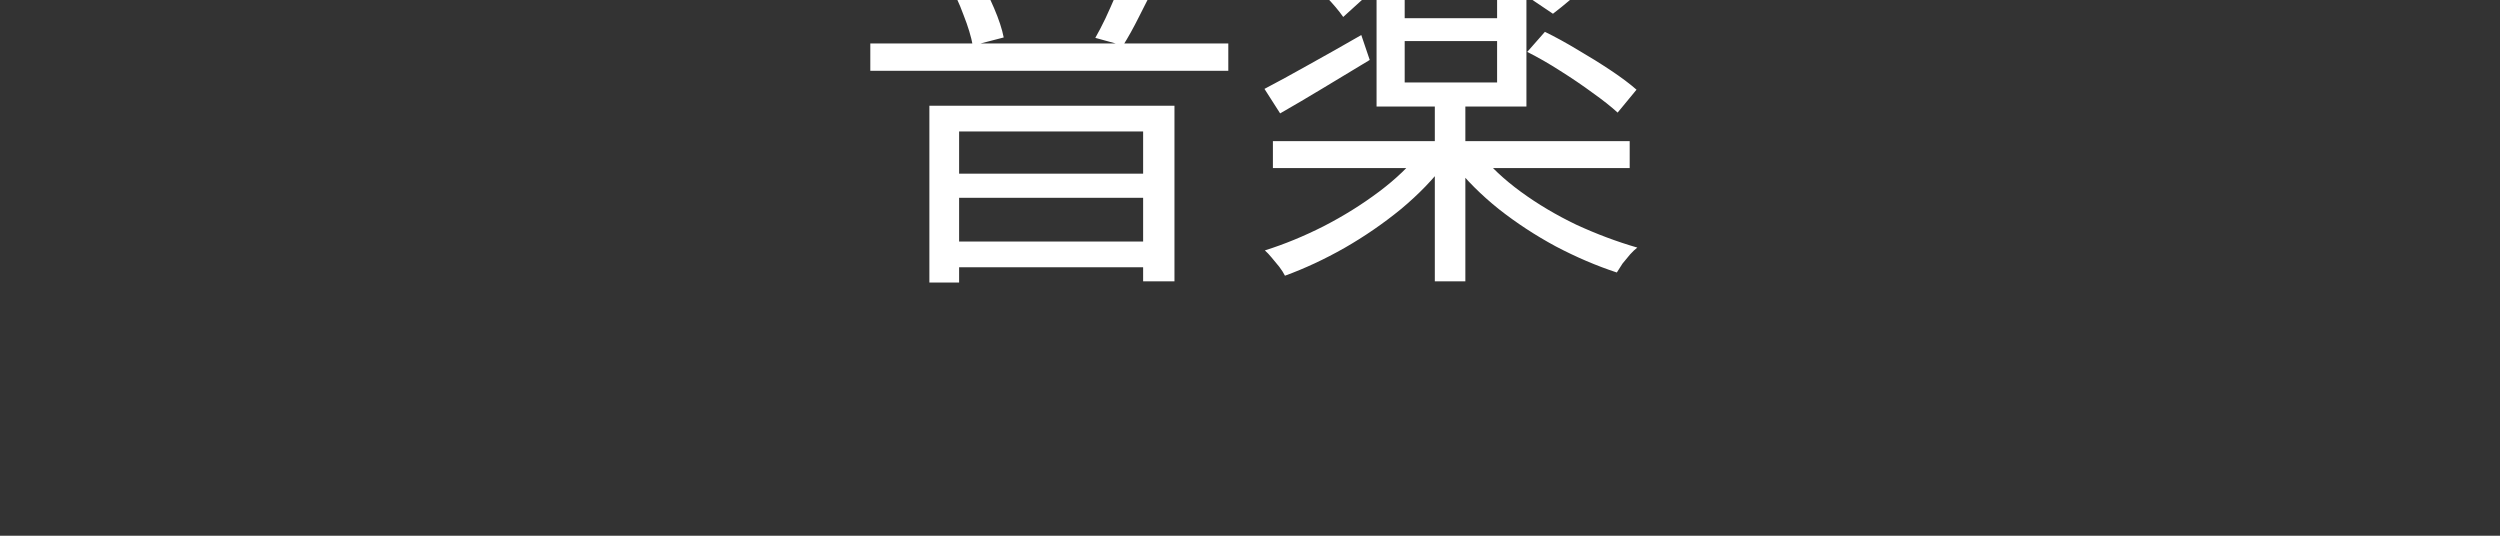 <svg width="280" height="60" viewBox="0 0 280 60" fill="none" xmlns="http://www.w3.org/2000/svg">
<rect x="0" y="0" width="280" height="60" fill="#333333" stroke="none"/>
<g clip-path="url(#clip0_219_15)">
<path d="M100.04 -5.705H135.365V-2.645H100.04V-5.705ZM97.475 4.87H137.57V7.93H97.475V4.87ZM105.755 19.45H129.56V22.15H105.755V19.45ZM105.8 27.055H129.605V29.935H105.8V27.055ZM115.655 -9.8H119.165V-3.995H115.655V-9.8ZM104.09 11.845H131.54V31.51H128.03V14.725H107.42V31.645H104.09V11.845ZM125.825 -2.78L129.47 -1.88C128.87 -0.68 128.24 0.565 127.58 1.855C126.95 3.115 126.35 4.195 125.78 5.095L122.675 4.24C123.035 3.61 123.41 2.89 123.8 2.08C124.19 1.24 124.565 0.4 124.925 -0.44C125.285 -1.31 125.585 -2.09 125.825 -2.78ZM106.25 -1.88L109.445 -2.6C110.165 -1.55 110.795 -0.38 111.335 0.91C111.875 2.17 112.235 3.265 112.415 4.195L108.95 5.095C108.77 4.105 108.425 2.965 107.915 1.675C107.435 0.355 106.88 -0.83 106.25 -1.88ZM142.565 15.805H182.525V18.82H142.565V15.805ZM160.7 11.395H164.12V31.51H160.7V11.395ZM159.125 16.975L161.915 18.235C160.565 20.035 158.9 21.76 156.92 23.41C154.94 25.03 152.825 26.485 150.575 27.775C148.355 29.035 146.135 30.07 143.915 30.88C143.765 30.58 143.555 30.25 143.285 29.89C143.015 29.56 142.73 29.215 142.43 28.855C142.16 28.525 141.905 28.255 141.665 28.045C143.855 27.355 146.045 26.455 148.235 25.345C150.455 24.205 152.525 22.915 154.445 21.475C156.365 20.035 157.925 18.535 159.125 16.975ZM165.65 17.065C166.88 18.625 168.44 20.095 170.33 21.475C172.22 22.855 174.29 24.085 176.54 25.165C178.82 26.215 181.1 27.07 183.38 27.73C183.14 27.91 182.87 28.165 182.57 28.495C182.27 28.855 181.985 29.2 181.715 29.53C181.475 29.89 181.265 30.22 181.085 30.52C178.805 29.77 176.525 28.795 174.245 27.595C171.965 26.365 169.835 24.97 167.855 23.41C165.875 21.82 164.195 20.14 162.815 18.37L165.65 17.065ZM157.325 4.6V9.235H167.675V4.6H157.325ZM157.325 -2.51V2.035H167.675V-2.51H157.325ZM154.175 -5.255H170.96V11.935H154.175V-5.255ZM161.015 -9.845L164.705 -9.26C164.345 -8.24 163.955 -7.22 163.535 -6.2C163.145 -5.21 162.77 -4.34 162.41 -3.59L159.53 -4.22C159.8 -5 160.085 -5.93 160.385 -7.01C160.685 -8.09 160.895 -9.035 161.015 -9.845ZM143.105 -5.12L145.4 -7.1C146.36 -6.47 147.32 -5.765 148.28 -4.985C149.24 -4.205 150.125 -3.41 150.935 -2.6C151.745 -1.79 152.39 -1.025 152.87 -0.305L150.44 1.9C149.96 1.21 149.315 0.445 148.505 -0.395C147.725 -1.265 146.855 -2.105 145.895 -2.915C144.965 -3.755 144.035 -4.49 143.105 -5.12ZM171.05 5.815L173.03 3.565C174.2 4.135 175.43 4.81 176.72 5.59C178.01 6.34 179.24 7.105 180.41 7.885C181.58 8.665 182.54 9.385 183.29 10.045L181.175 12.61C180.455 11.95 179.525 11.215 178.385 10.405C177.245 9.565 176.03 8.74 174.74 7.93C173.48 7.12 172.25 6.415 171.05 5.815ZM178.88 -7.55L181.805 -5.84C180.635 -4.52 179.345 -3.2 177.935 -1.88C176.525 -0.56 175.19 0.58 173.93 1.54L171.455 -0.125C172.265 -0.785 173.12 -1.535 174.02 -2.375C174.92 -3.245 175.805 -4.13 176.675 -5.03C177.575 -5.93 178.31 -6.77 178.88 -7.55ZM141.62 9.955C143 9.235 144.65 8.335 146.57 7.255C148.52 6.175 150.485 5.065 152.465 3.925L153.41 6.715C151.7 7.735 149.96 8.785 148.19 9.865C146.45 10.915 144.845 11.86 143.375 12.7L141.62 9.955Z" fill="white"/>
</g>
<defs>
<clipPath id="clip0_219_15">
<rect width="280" height="60" fill="white"/>
</clipPath>
</defs>
</svg>
